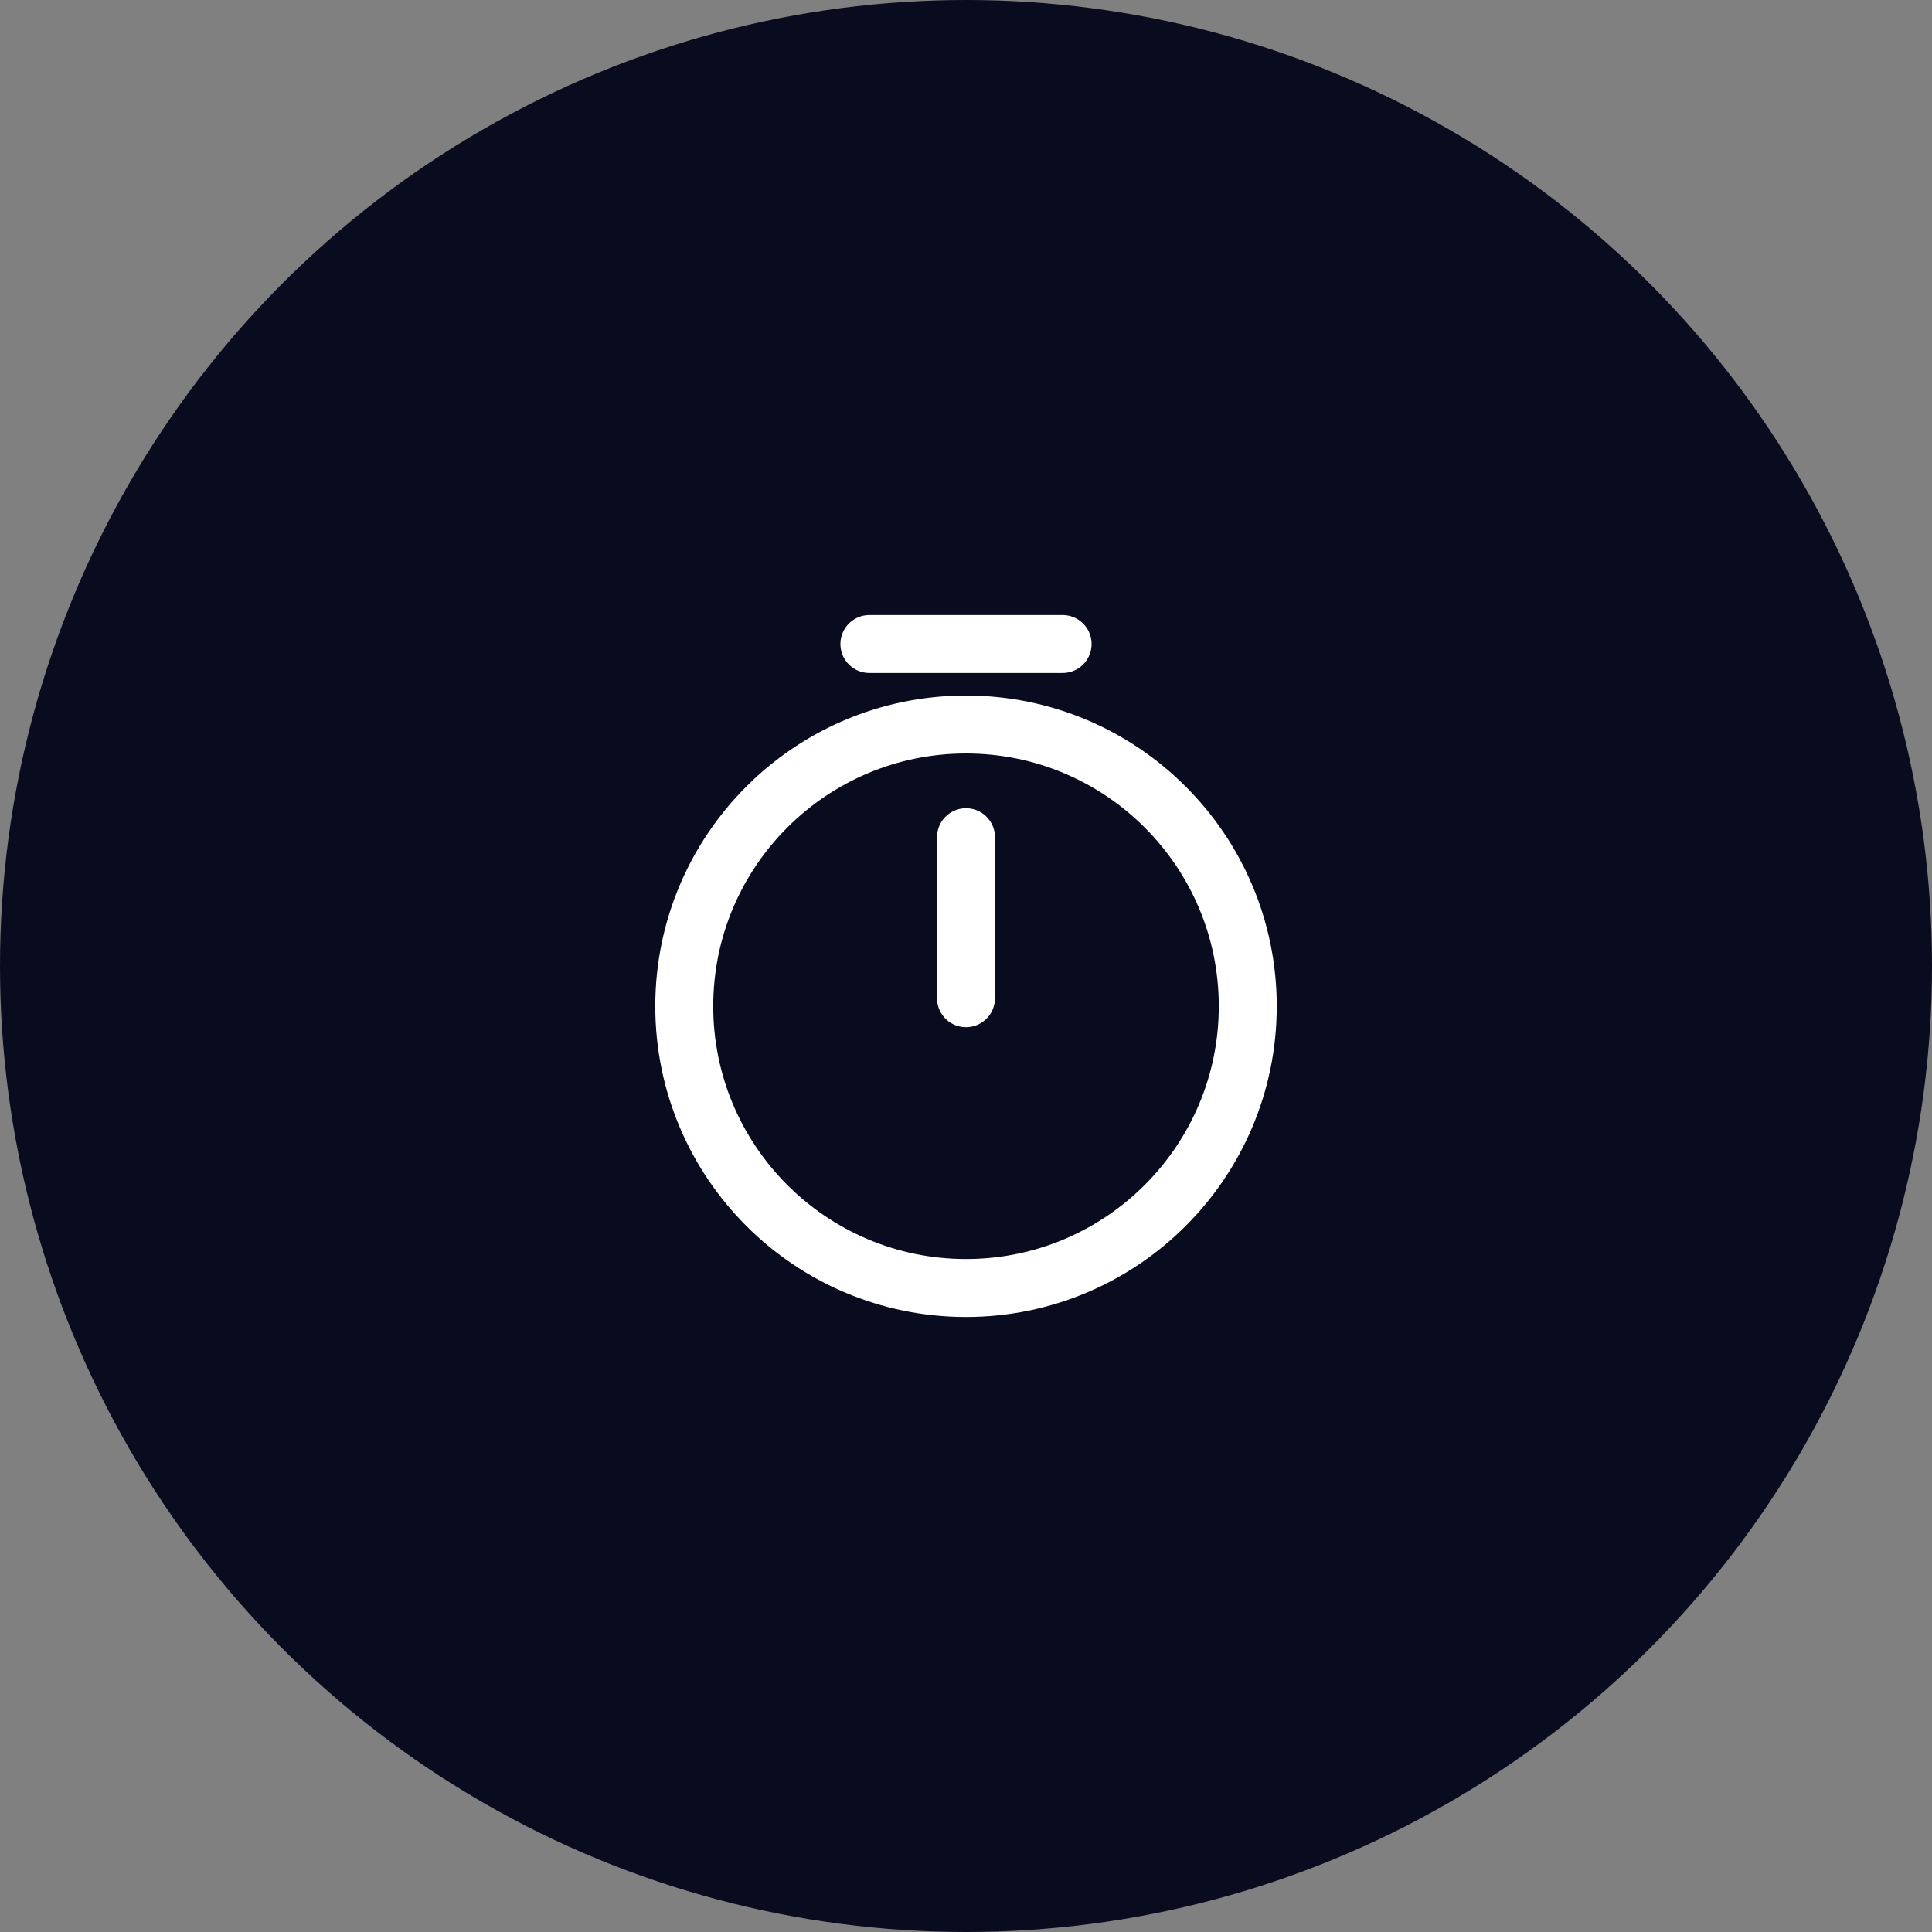 <svg width="100" height="100" viewBox="0 0 100 100" fill="none" xmlns="http://www.w3.org/2000/svg">
<rect x="0" y="0" width="100" height="100" fill="#808080" stroke="none"/>
<circle cx="50" cy="50" r="50" fill="#090C1F"/>
<path d="M64.584 52.083C64.584 60.133 58.05 66.667 50 66.667C41.95 66.667 35.417 60.133 35.417 52.083C35.417 44.033 41.95 37.5 50 37.5C58.05 37.5 64.584 44.033 64.584 52.083Z" stroke="white" stroke-width="3" stroke-linecap="round" stroke-linejoin="round"/>
<path d="M50 43.334V51.667" stroke="white" stroke-width="3" stroke-linecap="round" stroke-linejoin="round"/>
<path d="M45 33.334H55" stroke="white" stroke-width="3" stroke-miterlimit="10" stroke-linecap="round" stroke-linejoin="round"/>
</svg>
